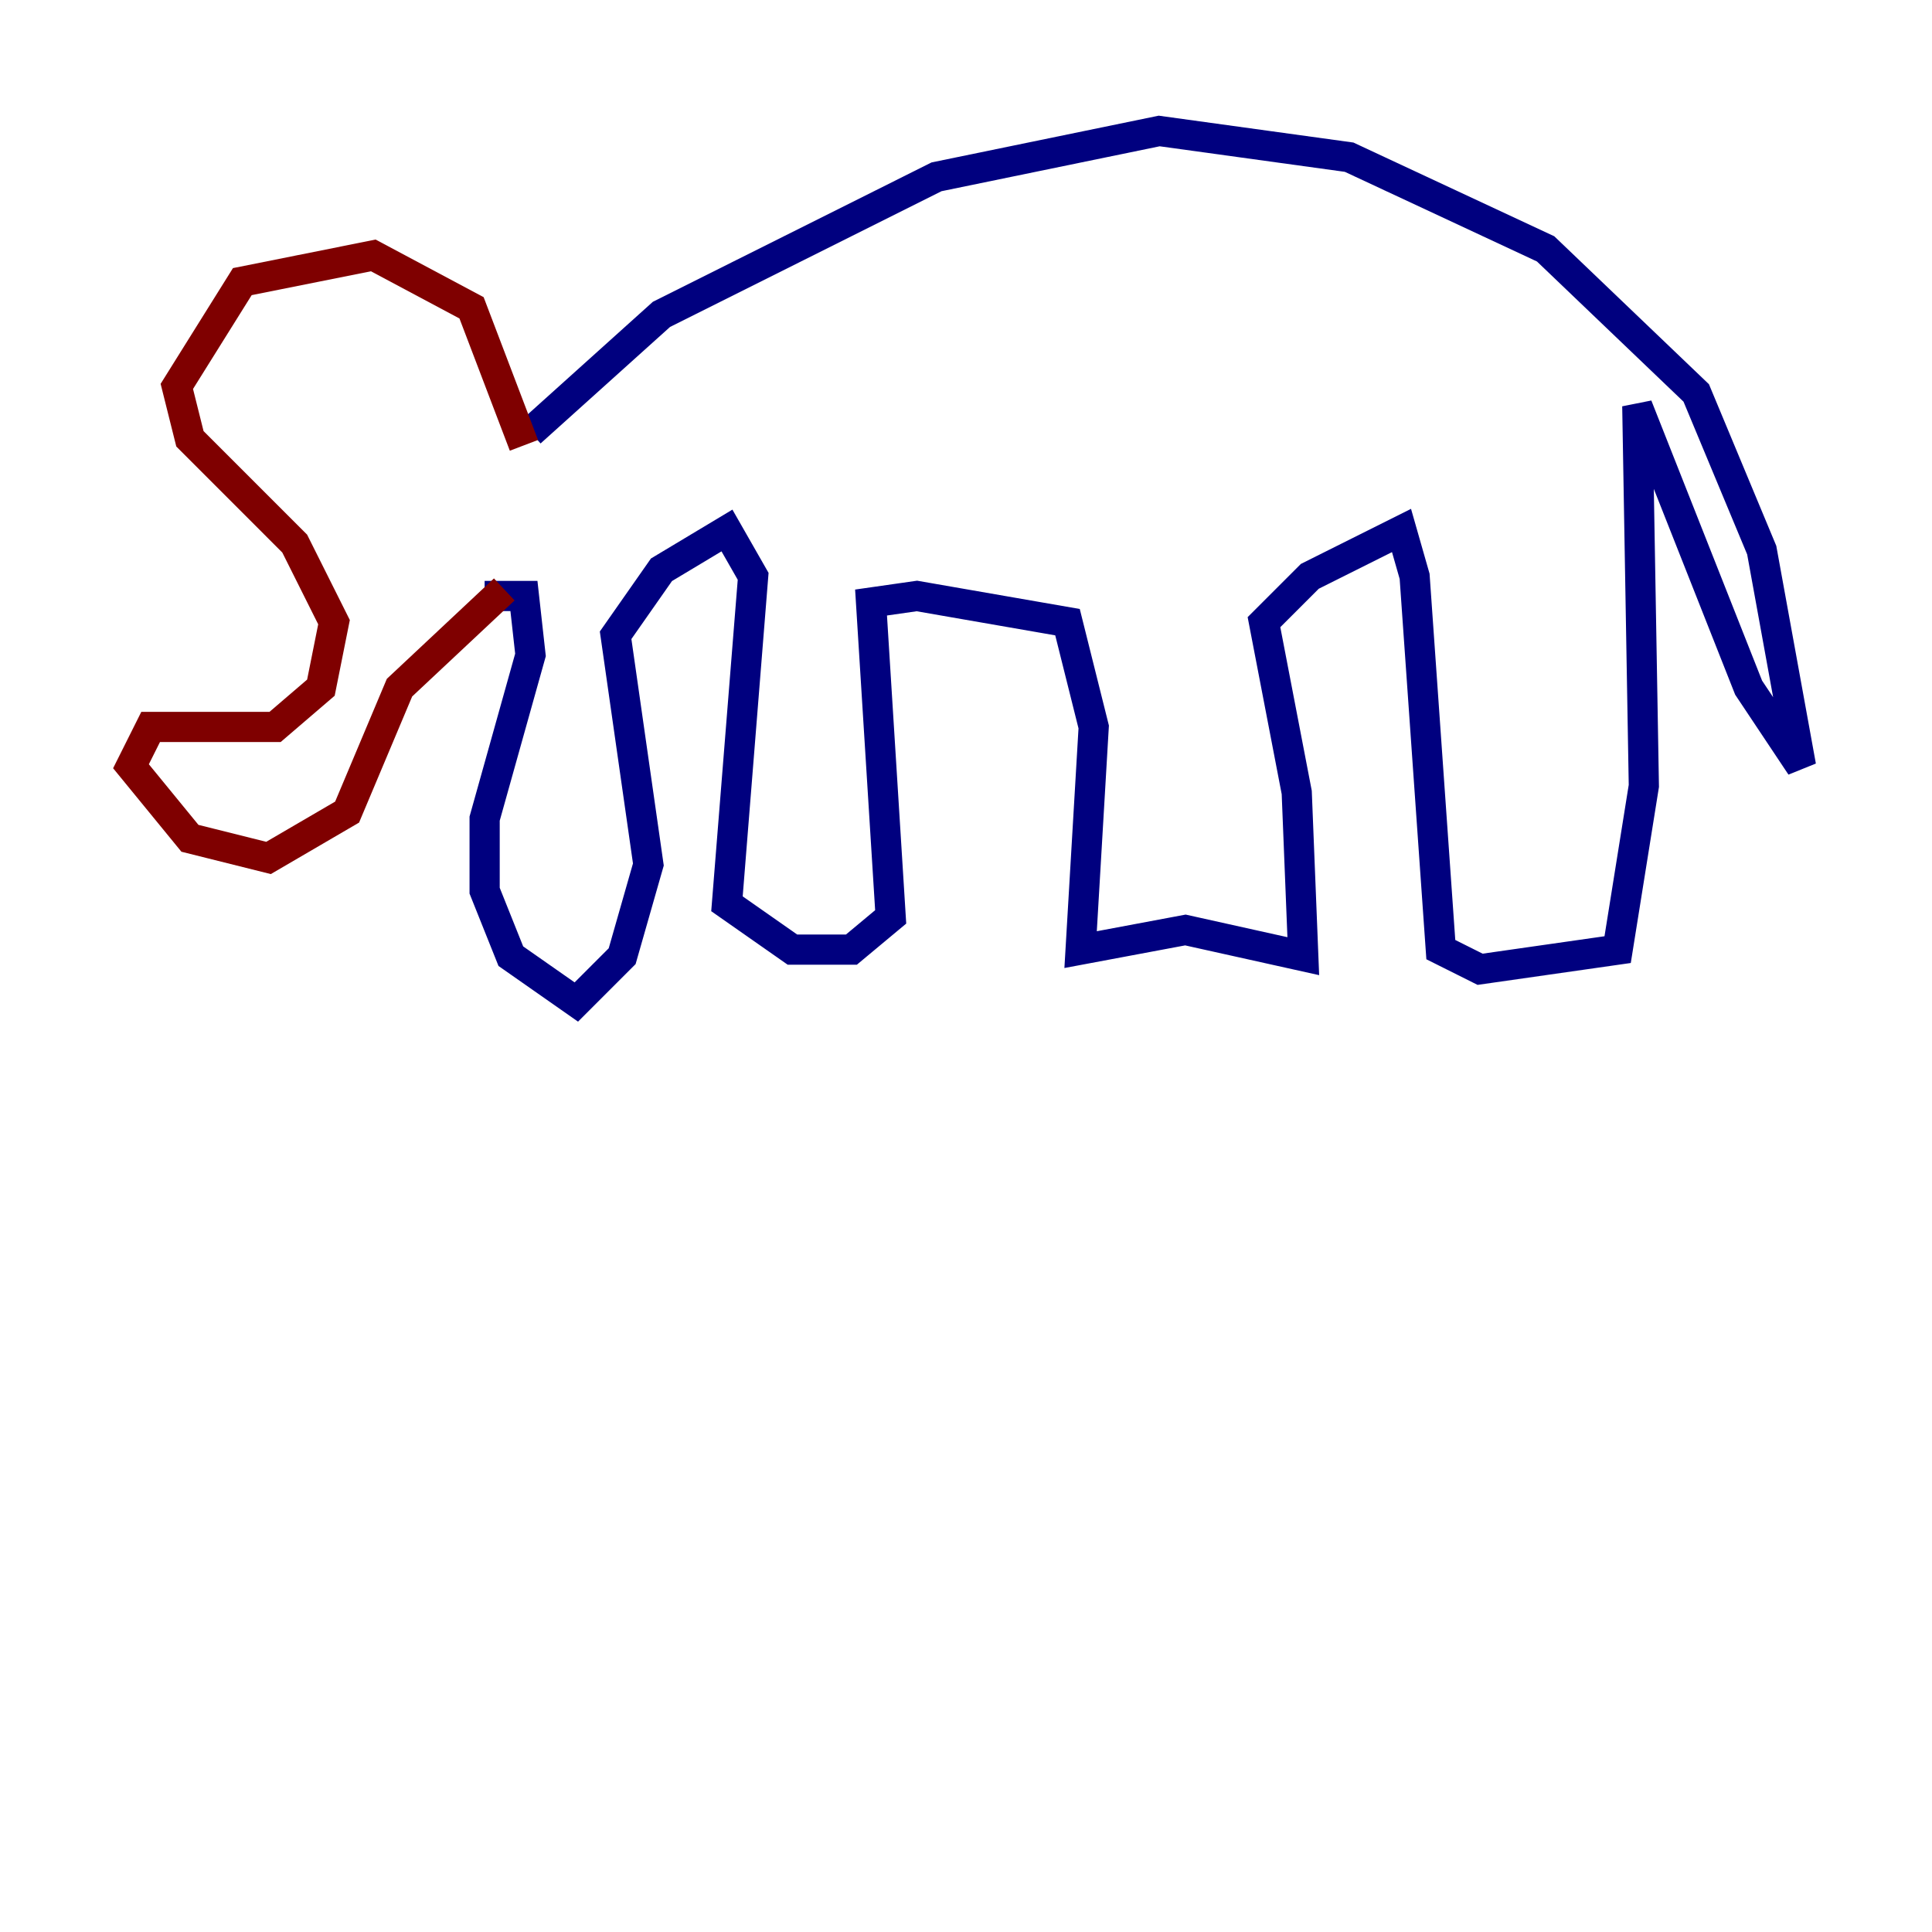 <?xml version="1.0" encoding="utf-8" ?>
<svg baseProfile="tiny" height="128" version="1.2" viewBox="0,0,128,128" width="128" xmlns="http://www.w3.org/2000/svg" xmlns:ev="http://www.w3.org/2001/xml-events" xmlns:xlink="http://www.w3.org/1999/xlink"><defs /><polyline fill="none" points="35.146,28.637 43.824,20.827 62.047,11.715 76.8,8.678 89.383,10.414 102.4,16.488 112.38,26.034 116.719,36.447 119.322,50.766 115.851,45.559 108.475,26.902 108.909,52.068 107.173,62.915 98.061,64.217 95.458,62.915 93.722,38.183 92.854,35.146 86.78,38.183 83.742,41.22 85.912,52.502 86.346,63.349 78.536,61.614 71.593,62.915 72.461,48.163 70.725,41.22 60.746,39.485 57.709,39.919 59.01,60.746 56.407,62.915 52.502,62.915 48.163,59.878 49.898,38.183 48.163,35.146 43.824,37.749 40.786,42.088 42.956,57.275 41.22,63.349 38.183,66.386 33.844,63.349 32.108,59.01 32.108,54.237 35.146,43.39 34.712,39.485 32.108,39.485" stroke="#00007f" stroke-width="2" /><polyline fill="none" points="33.41,39.051 26.468,45.559 22.997,53.803 17.79,56.841 12.583,55.539 8.678,50.766 9.98,48.163 18.224,48.163 21.261,45.559 22.129,41.22 19.525,36.014 12.583,29.071 11.715,25.6 16.054,18.658 24.732,16.922 31.241,20.393 34.712,29.505" stroke="#7f0000" stroke-width="2" /></svg>